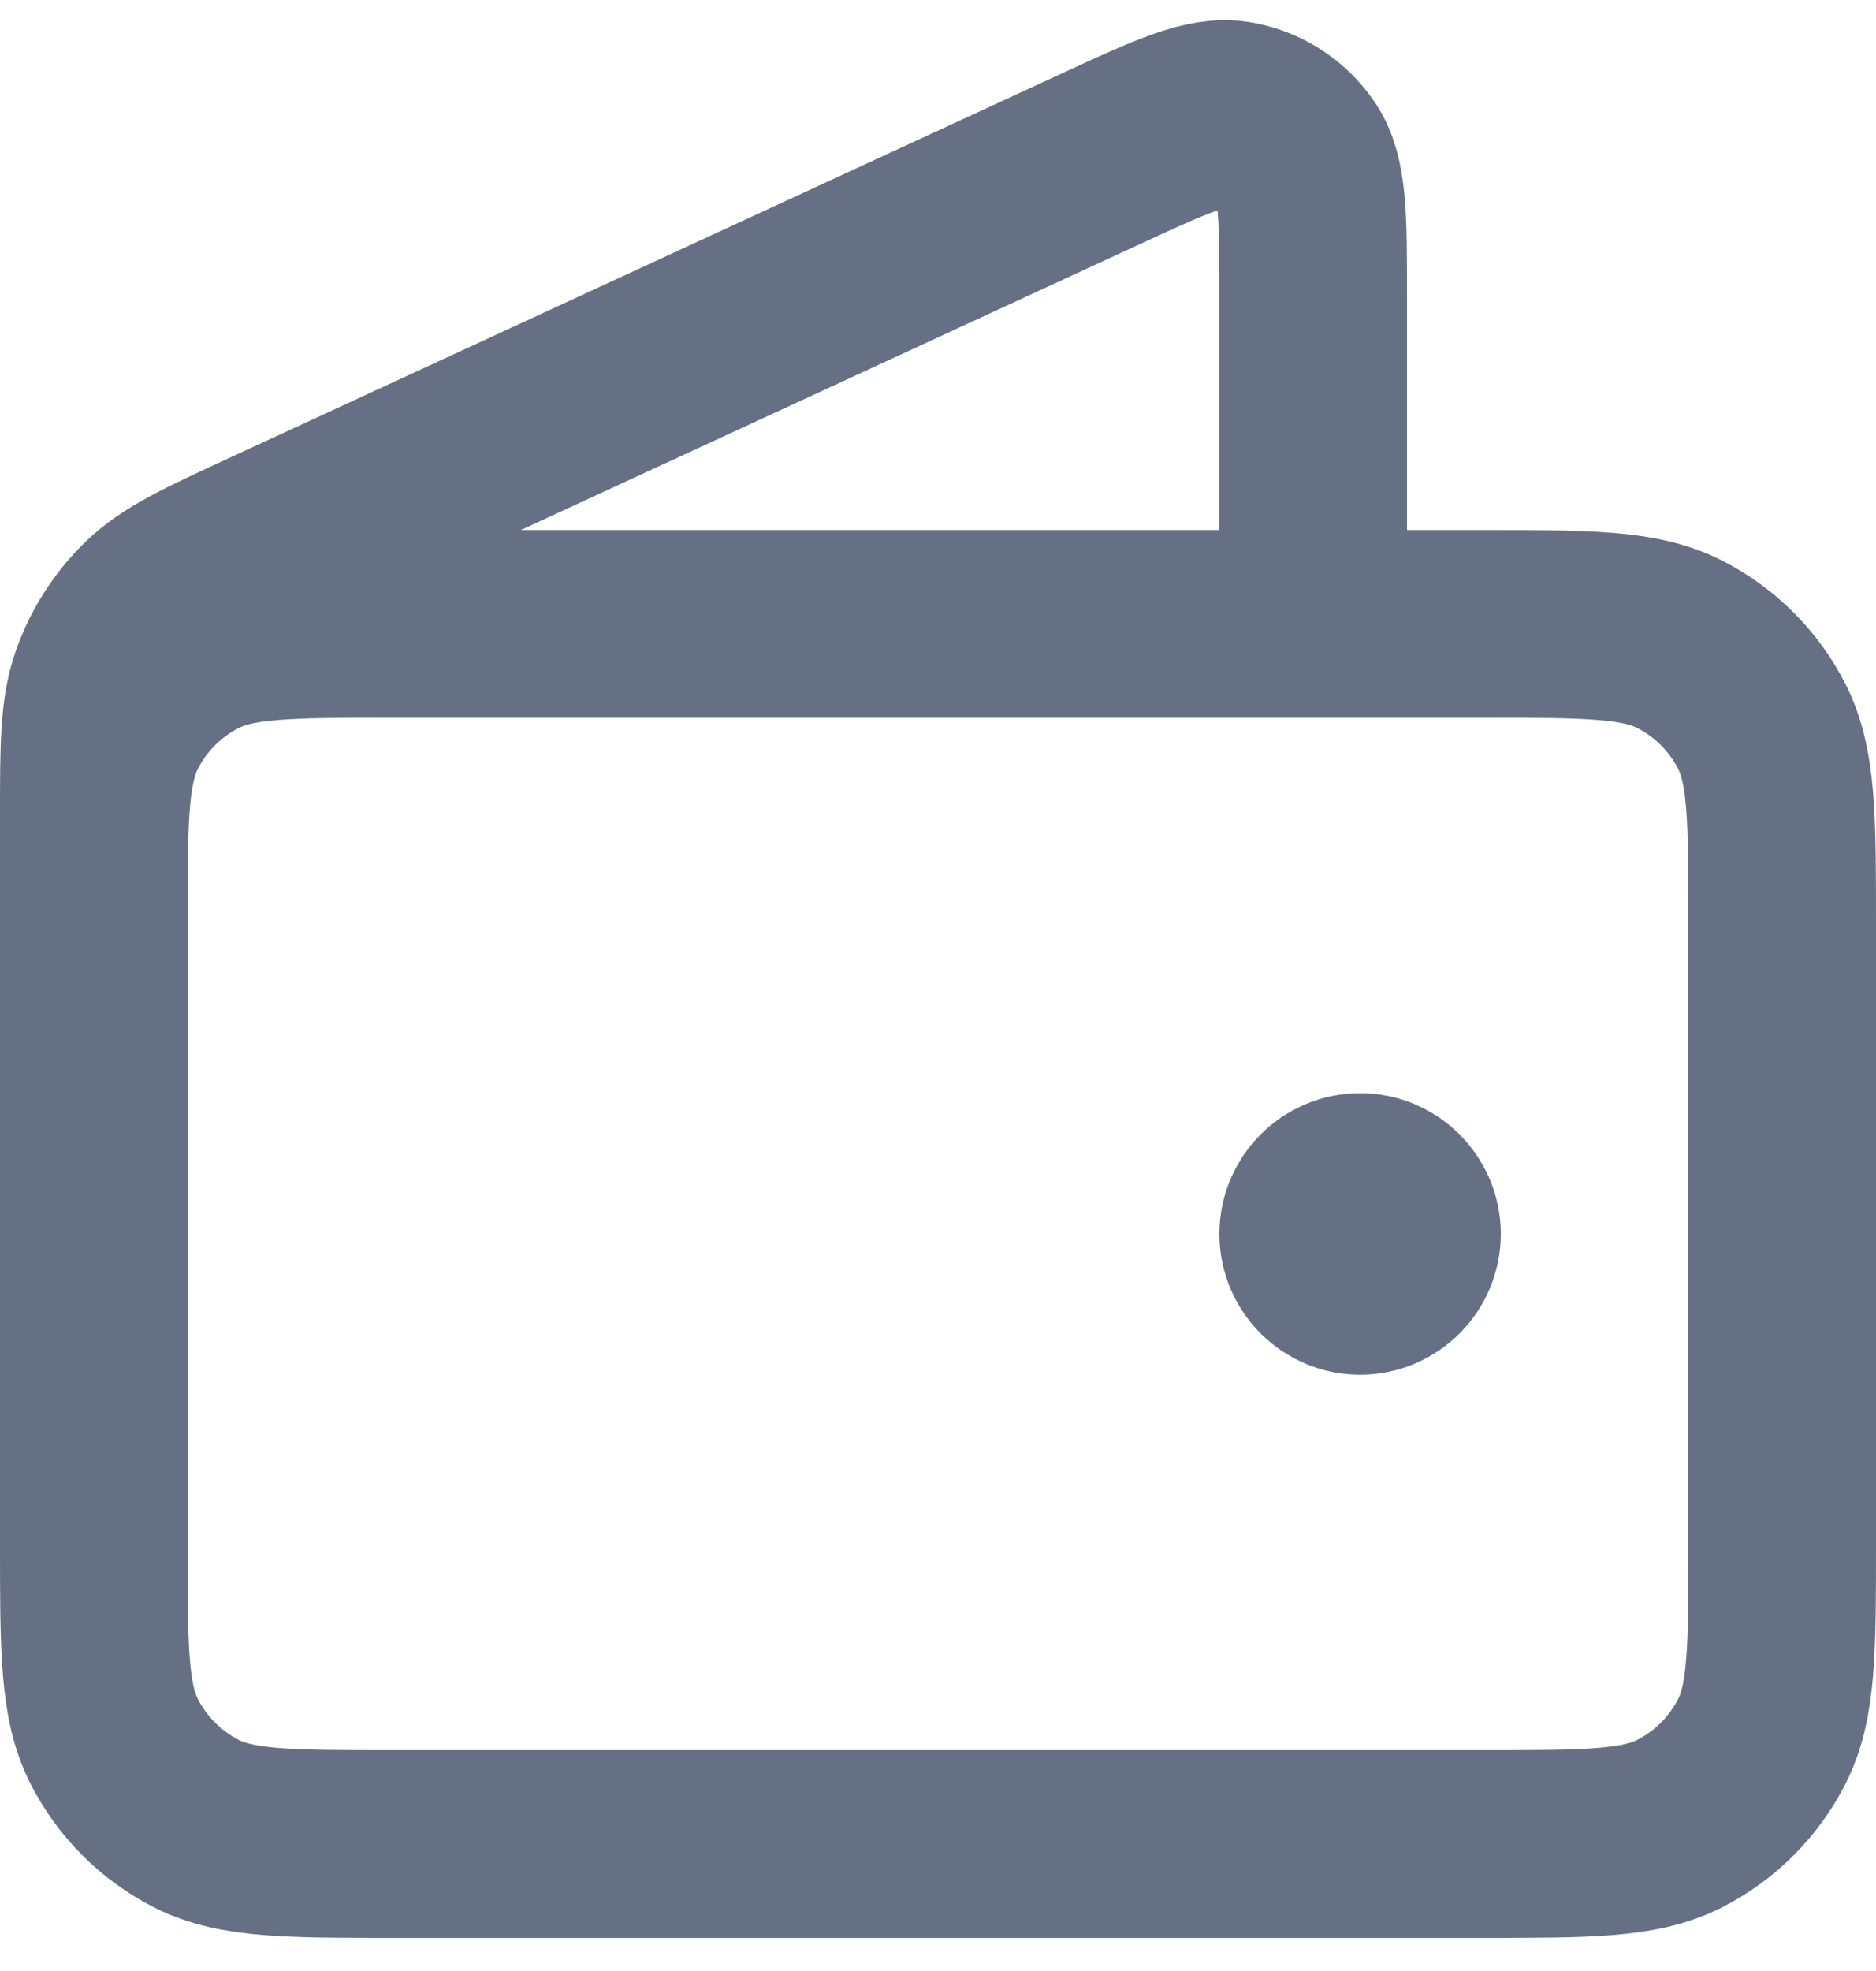 <svg width="20" height="21" viewBox="0 0 20 21" fill="none" xmlns="http://www.w3.org/2000/svg">
<path d="M14 6.647V3.147C14 2.316 14 1.9 13.825 1.644C13.672 1.421 13.435 1.269 13.168 1.224C12.862 1.172 12.485 1.346 11.729 1.695L2.859 5.789C2.186 6.1 1.849 6.255 1.602 6.496C1.384 6.709 1.218 6.969 1.115 7.257C1 7.582 1 7.952 1 8.694V13.647M14.5 13.147H14.51M1 9.847L1 16.447C1 17.567 1 18.127 1.218 18.555C1.41 18.931 1.716 19.237 2.092 19.429C2.52 19.647 3.08 19.647 4.2 19.647H15.8C16.92 19.647 17.48 19.647 17.908 19.429C18.284 19.237 18.59 18.931 18.782 18.555C19 18.127 19 17.567 19 16.447V9.847C19 8.727 19 8.167 18.782 7.739C18.59 7.362 18.284 7.057 17.908 6.865C17.48 6.647 16.92 6.647 15.8 6.647L4.2 6.647C3.08 6.647 2.52 6.647 2.092 6.865C1.716 7.057 1.41 7.362 1.218 7.739C1 8.167 1 8.727 1 9.847ZM15 13.147C15 13.423 14.776 13.647 14.5 13.647C14.224 13.647 14 13.423 14 13.147C14 12.871 14.224 12.647 14.5 12.647C14.776 12.647 15 12.871 15 13.147Z" stroke="#667085" stroke-width="2" stroke-linecap="round" stroke-linejoin="round"/>
</svg>
